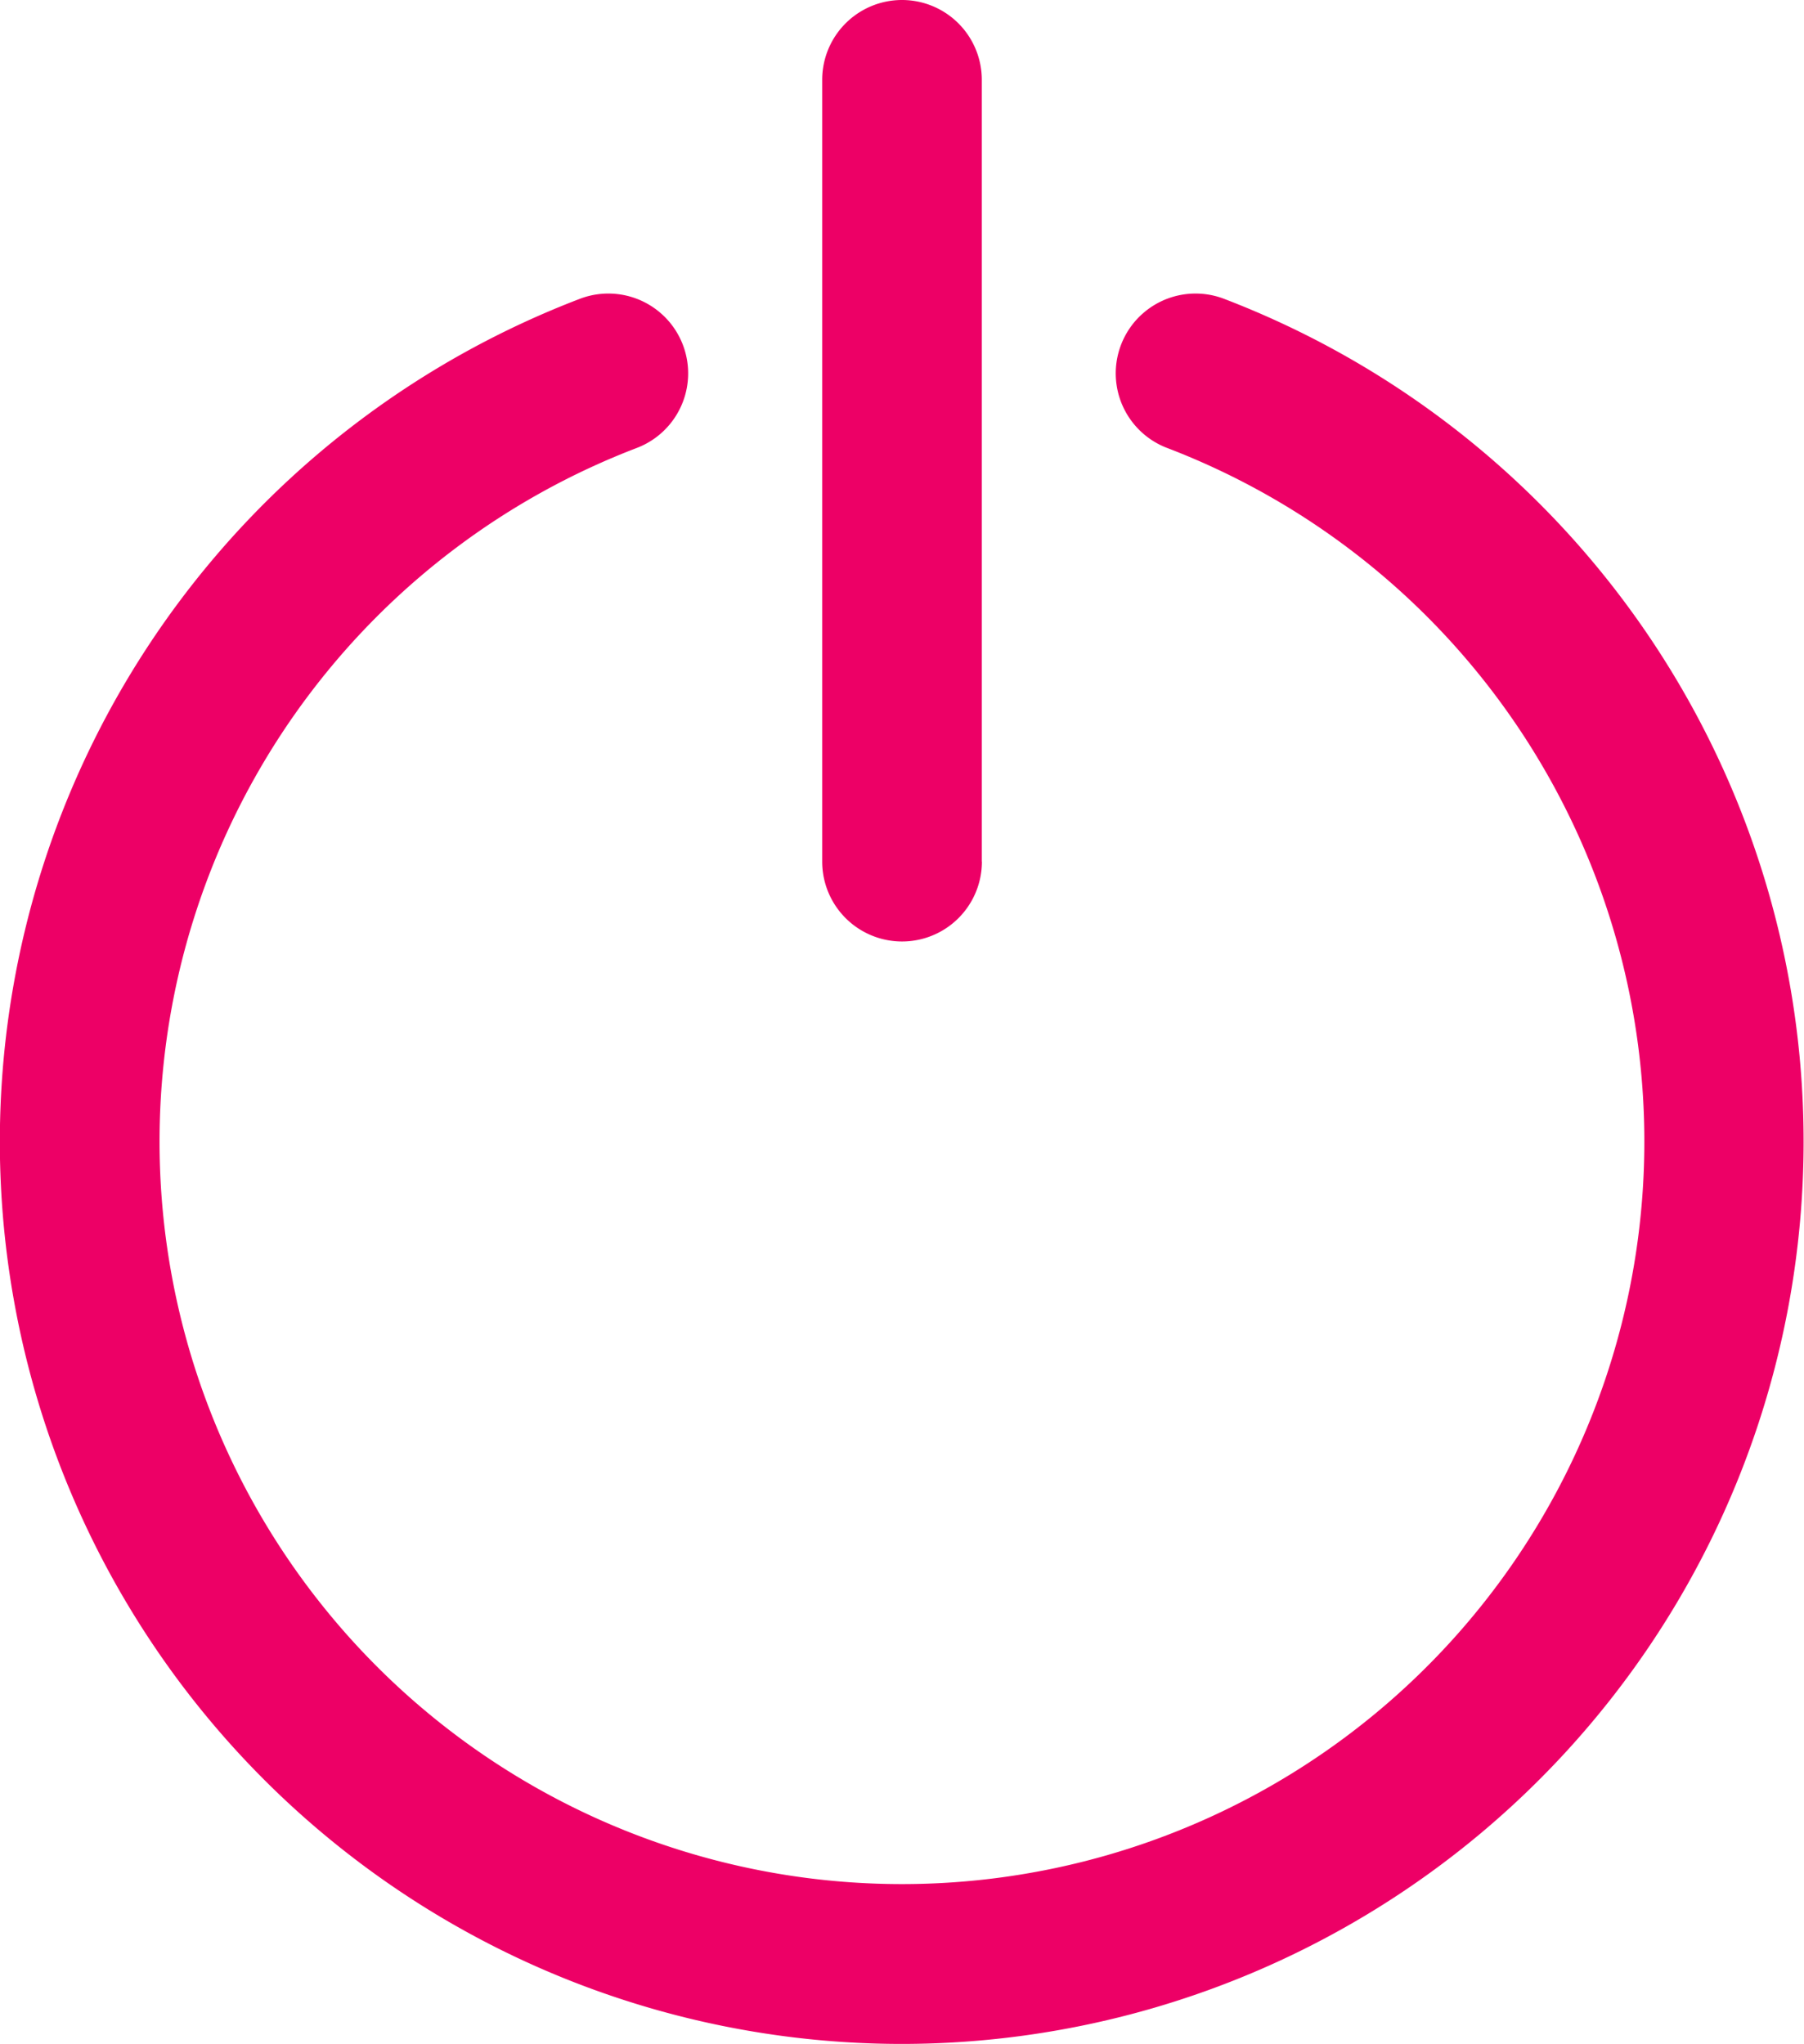 <svg xmlns="http://www.w3.org/2000/svg" viewBox="0 0 17.656 20">
  <defs>
    <style>
      .cls-1 {
        fill: url(#linear-gradient);
      }
    </style>
    <linearGradient id="linear-gradient" y1="1.249" x2="1" y2="1.249" gradientUnits="objectBoundingBox">
      <stop offset="0" stop-color="#ED0066"/>
      <stop offset="1" stop-color="#ED0066"/>
    </linearGradient>
  </defs>
  <path id="picto_deconnexion" class="cls-1" d="M38.828,20A8.829,8.829,0,0,1,35.675,2.924a.781.781,0,0,1,.558,1.459,7.266,7.266,0,1,0,5.189,0,.781.781,0,0,1,.558-1.459A8.83,8.83,0,0,1,38.828,20Zm.781-11.568V.781a.781.781,0,0,0-1.562,0v7.65a.781.781,0,0,0,1.563,0Z" transform="translate(-30)"/>
</svg>
